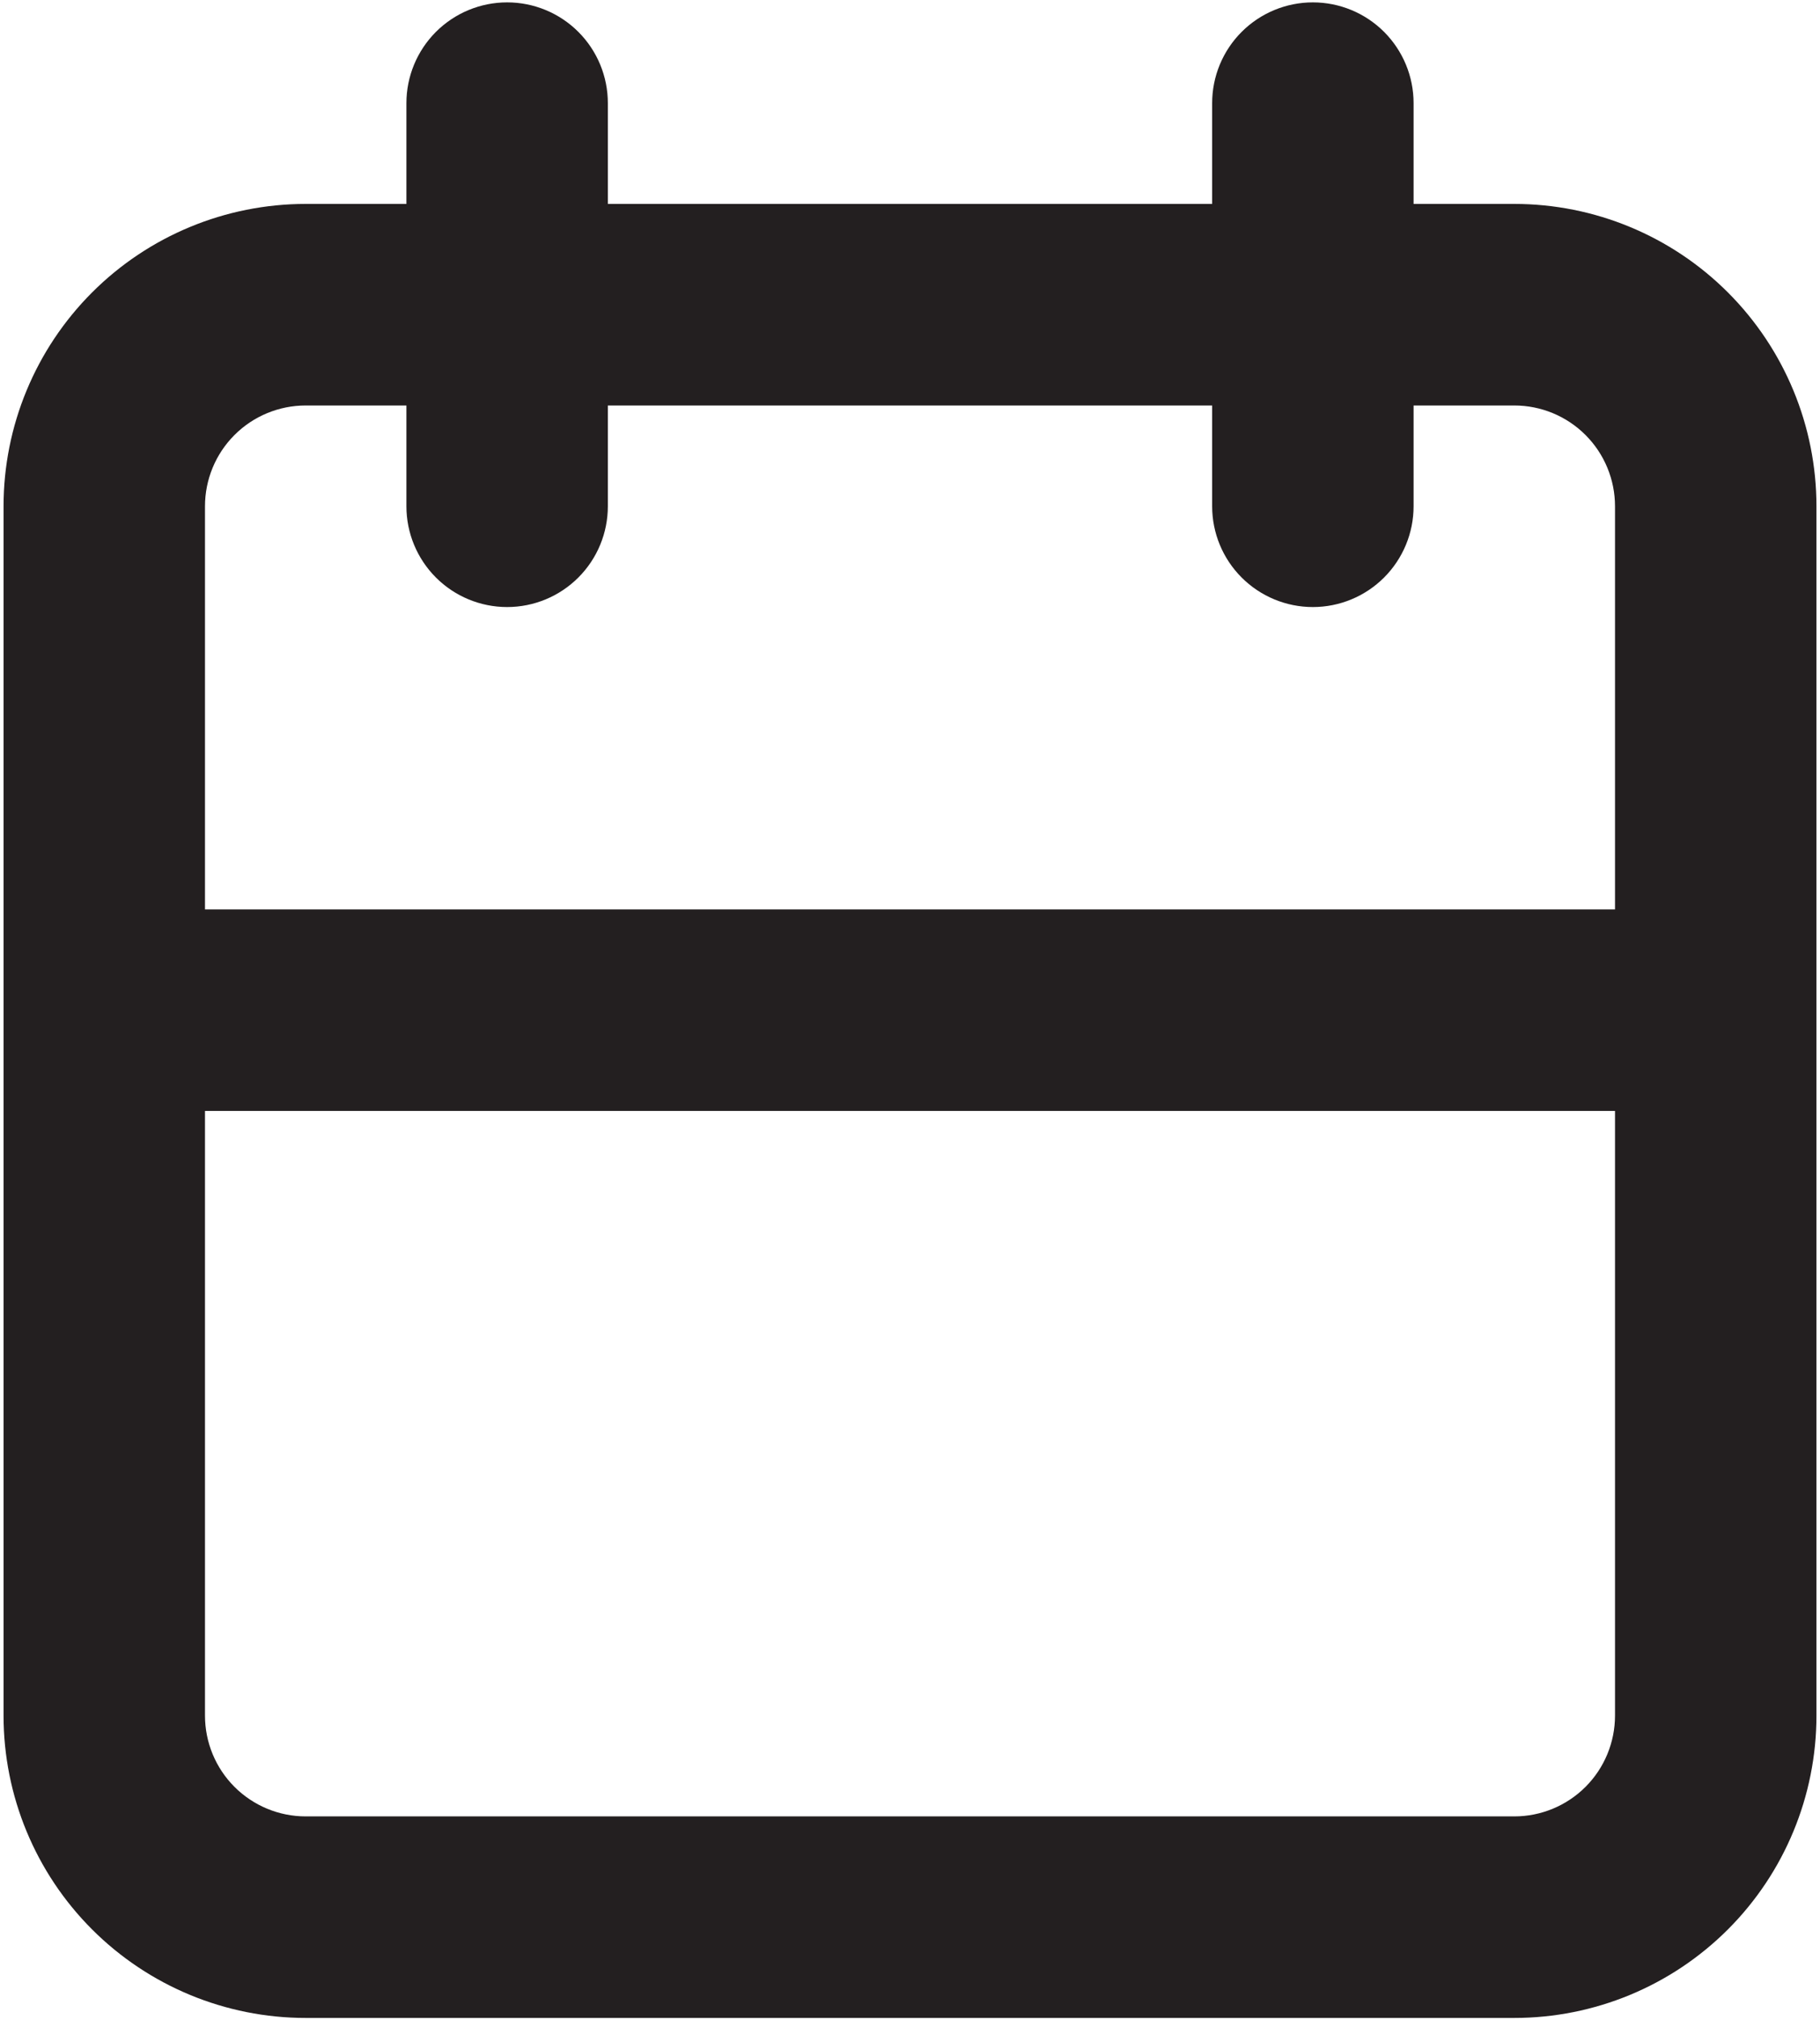 <?xml version="1.0" encoding="UTF-8" standalone="no"?><svg width='128' height='142' viewBox='0 0 128 142' fill='none' xmlns='http://www.w3.org/2000/svg'>
<path d='M106.5 14.333H99.417V7.25C99.417 5.371 98.67 3.57 97.342 2.241C96.014 0.913 94.212 0.167 92.333 0.167C90.455 0.167 88.653 0.913 87.325 2.241C85.996 3.57 85.25 5.371 85.25 7.25V14.333H42.75V7.25C42.75 5.371 42.004 3.57 40.675 2.241C39.347 0.913 37.545 0.167 35.667 0.167C33.788 0.167 31.986 0.913 30.658 2.241C29.33 3.57 28.583 5.371 28.583 7.25V14.333H21.5C15.864 14.333 10.459 16.572 6.474 20.557C2.489 24.543 0.25 29.948 0.25 35.583V120.583C0.25 126.219 2.489 131.624 6.474 135.609C10.459 139.594 15.864 141.833 21.5 141.833H106.5C112.136 141.833 117.541 139.594 121.526 135.609C125.511 131.624 127.75 126.219 127.75 120.583V35.583C127.75 29.948 125.511 24.543 121.526 20.557C117.541 16.572 112.136 14.333 106.5 14.333ZM21.5 28.5H28.583V35.583C28.583 37.462 29.33 39.264 30.658 40.592C31.986 41.92 33.788 42.667 35.667 42.667C37.545 42.667 39.347 41.92 40.675 40.592C42.004 39.264 42.75 37.462 42.75 35.583V28.5H85.25V35.583C85.25 37.462 85.996 39.264 87.325 40.592C88.653 41.92 90.455 42.667 92.333 42.667C94.212 42.667 96.014 41.92 97.342 40.592C98.67 39.264 99.417 37.462 99.417 35.583V28.5H106.5C108.379 28.5 110.18 29.246 111.509 30.575C112.837 31.903 113.583 33.705 113.583 35.583V63.917H14.417V35.583C14.417 33.705 15.163 31.903 16.491 30.575C17.82 29.246 19.621 28.5 21.5 28.5ZM106.5 127.667H21.5C19.621 127.667 17.82 126.92 16.491 125.592C15.163 124.264 14.417 122.462 14.417 120.583V78.083H113.583V120.583C113.583 122.462 112.837 124.264 111.509 125.592C110.18 126.92 108.379 127.667 106.5 127.667Z' fill='#231F20'/>
</svg>
